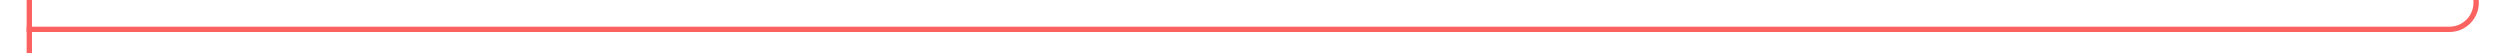 ﻿<?xml version="1.0" encoding="utf-8"?>
<svg version="1.1" xmlns:xlink="http://www.w3.org/1999/xlink" width="469px" height="10px" preserveAspectRatio="xMinYMid meet" viewBox="1386 230  469 8" xmlns="http://www.w3.org/2000/svg">
  <path d="M 1850.5 45  L 1850.5 229  A 5 5 0 0 1 1845.5 234.5 L 1391 234.5  " stroke-width="1" stroke="#fb6260" fill="none" />
  <path d="M 1850.5 44  A 3 3 0 0 0 1847.5 47 A 3 3 0 0 0 1850.5 50 A 3 3 0 0 0 1853.5 47 A 3 3 0 0 0 1850.5 44 Z M 1392 240  L 1392 229  L 1391 229  L 1391 240  L 1392 240  Z " fill-rule="nonzero" fill="#fb6260" stroke="none" />
</svg>